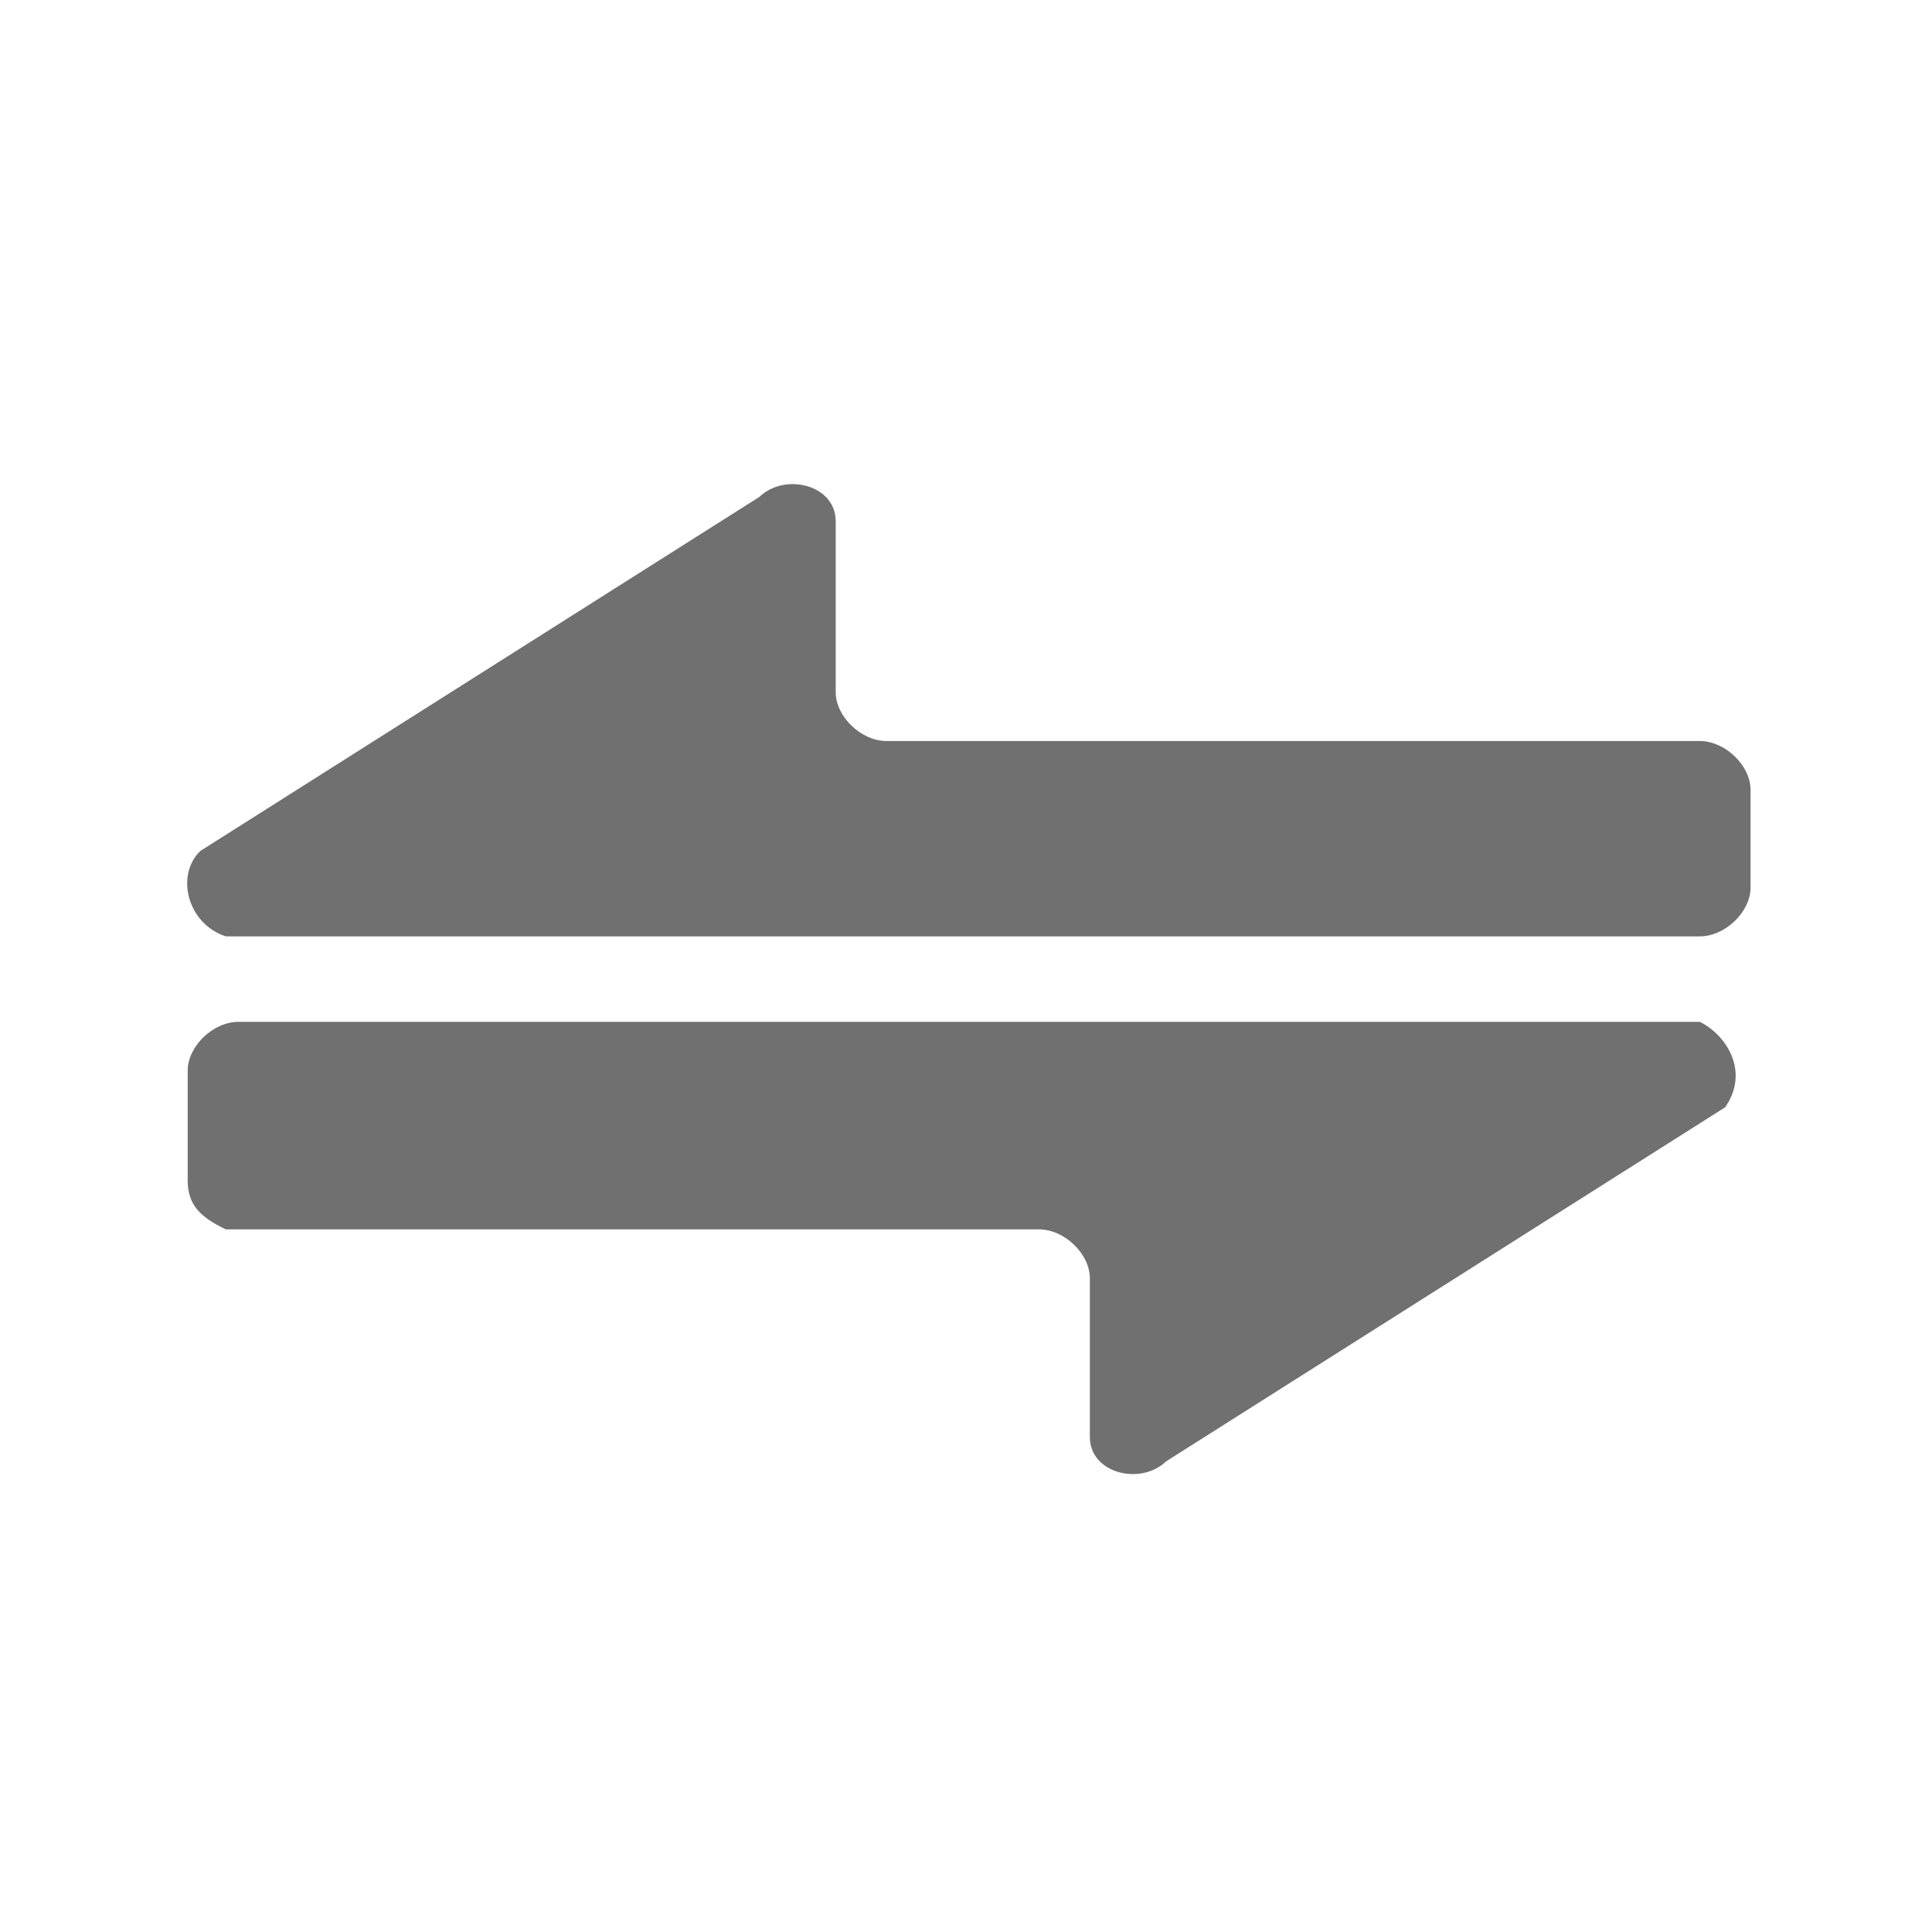 <?xml version="1.0" standalone="no"?><!DOCTYPE svg PUBLIC "-//W3C//DTD SVG 1.1//EN" "http://www.w3.org/Graphics/SVG/1.1/DTD/svg11.dtd"><svg t="1505363793963" class="icon" style="" viewBox="0 0 1024 1024" version="1.1" xmlns="http://www.w3.org/2000/svg" p-id="12760" xmlns:xlink="http://www.w3.org/1999/xlink" width="300" height="300"><defs><style type="text/css"></style></defs><path d="M914.364 586.891L618.045 774.555c-13.469 12.942-40.407 6.471-40.407-12.942v-84.126c0-12.942-13.469-25.885-26.938-25.885H119.689c-13.469-6.471-20.204-12.942-20.204-25.886v-58.241c0-12.942 13.469-25.885 26.938-25.885h774.472c13.469 6.474 26.939 25.887 13.469 45.301zM106.219 450.995l296.32-187.664c13.469-12.942 40.407-6.471 40.407 12.942v90.598c0 12.942 13.469 25.885 26.937 25.885h431.011c13.469 0 26.938 12.942 26.938 25.885v51.769c0 12.943-13.469 25.886-26.938 25.886H119.689c-20.204-6.473-26.939-32.359-13.47-45.301z" fill="#707070" p-id="12761"></path></svg>
